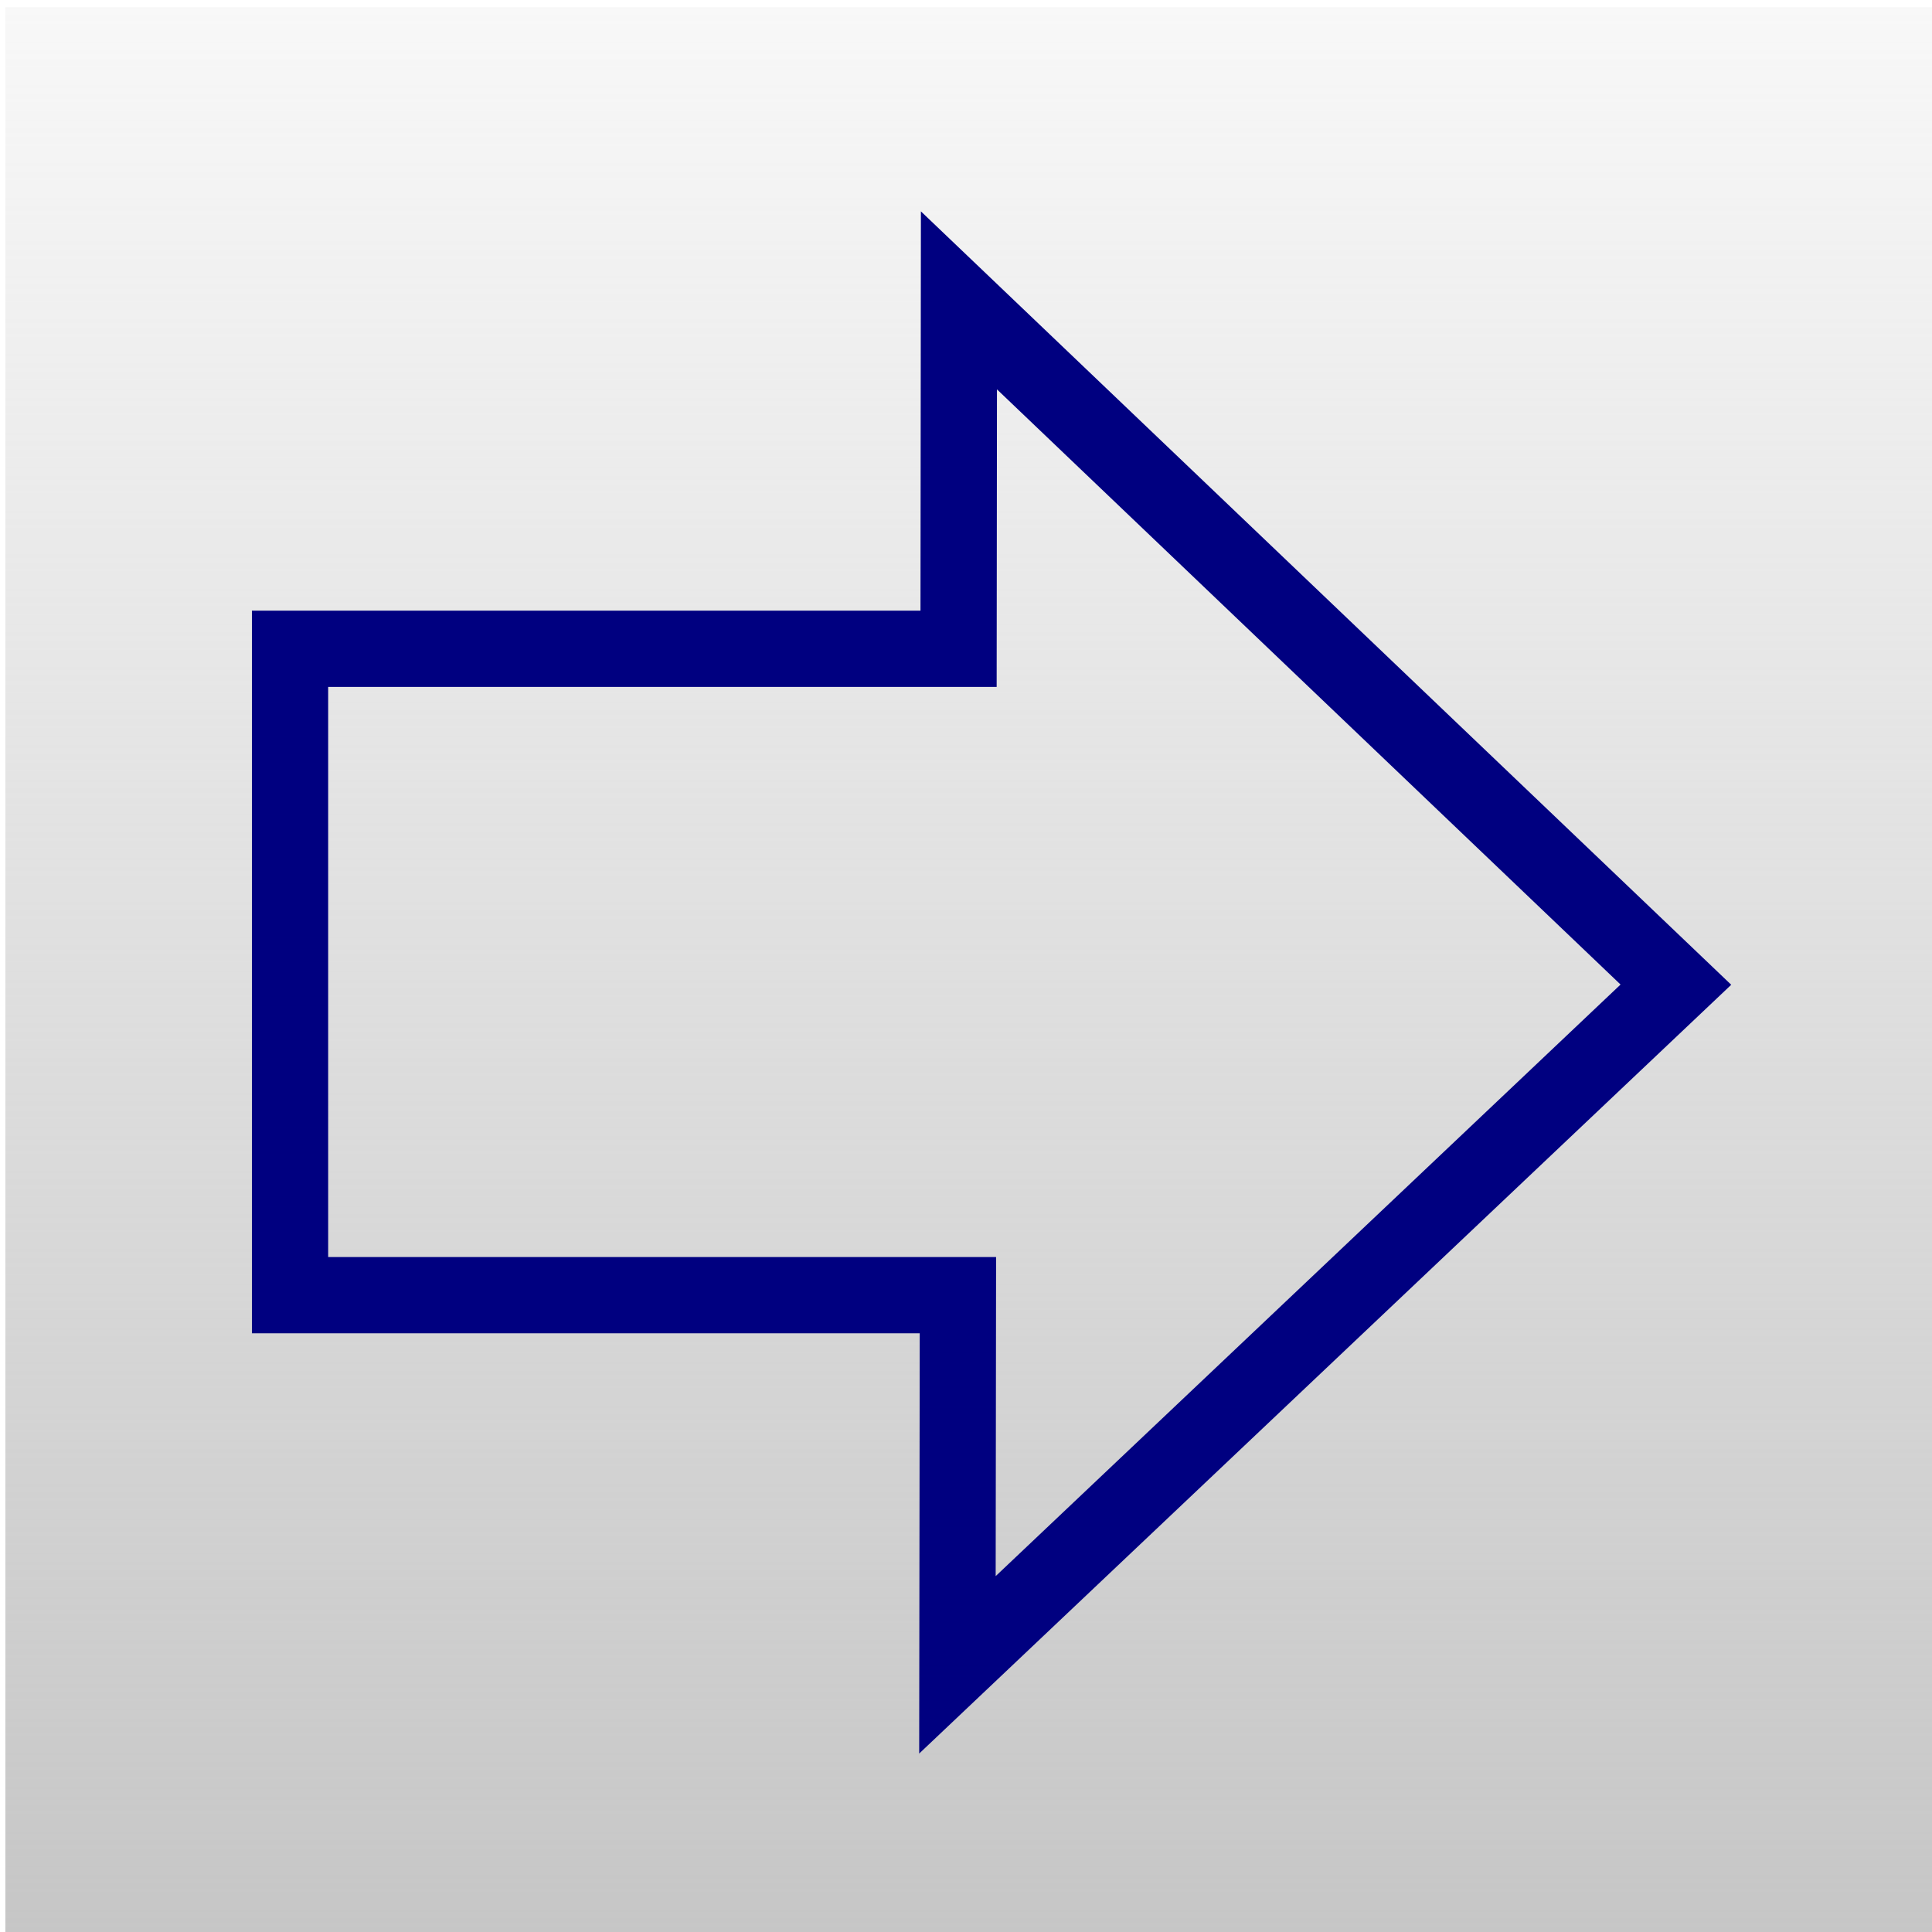 <?xml version="1.0" encoding="UTF-8" standalone="no"?>
<!-- Created with Inkscape (http://www.inkscape.org/) -->

<svg
   xmlns:dc="http://purl.org/dc/elements/1.1/"
   xmlns:cc="http://creativecommons.org/ns#"
   xmlns:rdf="http://www.w3.org/1999/02/22-rdf-syntax-ns#"
   xmlns:svg="http://www.w3.org/2000/svg"
   xmlns="http://www.w3.org/2000/svg"
   xmlns:xlink="http://www.w3.org/1999/xlink"
   xmlns:sodipodi="http://sodipodi.sourceforge.net/DTD/sodipodi-0.dtd"
   xmlns:inkscape="http://www.inkscape.org/namespaces/inkscape"
   width="32px"
   height="32px"
   id="svg5501"
   version="1.1"
   inkscape:version="0.91 r13725"
   sodipodi:docname="arrow.svg">
  <defs
     id="defs5503">
    <linearGradient
       inkscape:collect="always"
       id="linearGradient6057">
      <stop
         style="stop-color:#c6c6c6;stop-opacity:1;"
         offset="0"
         id="stop6059" />
      <stop
         style="stop-color:#c6c6c6;stop-opacity:0;"
         offset="1"
         id="stop6061" />
    </linearGradient>
    <linearGradient
       inkscape:collect="always"
       xlink:href="#linearGradient6057"
       id="linearGradient6063"
       x1="13.753"
       y1="32.134"
       x2="13.753"
       y2="-4.57"
       gradientUnits="userSpaceOnUse"
       gradientTransform="matrix(1.159,0,0,1,-0.014,0)" />
  </defs>
  <sodipodi:namedview
     id="base"
     pagecolor="#ffffff"
     bordercolor="#666666"
     borderopacity="1.0"
     inkscape:pageopacity="0.0"
     inkscape:pageshadow="2"
     inkscape:zoom="15.836083"
     inkscape:cx="3.0802884"
     inkscape:cy="16.281359"
     inkscape:current-layer="layer1"
     showgrid="true"
     inkscape:grid-bbox="true"
     inkscape:document-units="px"
     inkscape:window-width="1440"
     inkscape:window-height="814"
     inkscape:window-x="0"
     inkscape:window-y="1"
     inkscape:window-maximized="1" />
  <g
     id="layer1"
     inkscape:label="Layer 1"
     inkscape:groupmode="layer">
    <rect
       style="fill:url(#linearGradient6063);fill-opacity:1;fill-rule:nonzero;stroke:#22b14c;stroke-width:0;stroke-linecap:square;stroke-linejoin:miter;stroke-miterlimit:4;stroke-opacity:1;stroke-dasharray:none;stroke-dashoffset:0"
       id="rect5547"
       width="31.971"
       height="32.06"
       x="0.089"
       y="0.119" />
    <path
       style="fill:#000080;fill-opacity:0;fill-rule:nonzero;stroke:#000080;stroke-width:1.263;stroke-linecap:square;stroke-linejoin:miter;stroke-miterlimit:4;stroke-dasharray:none;stroke-dashoffset:0;stroke-opacity:1"
       d="m 15.883,4.975 -0.006,5.771 -11.073,0 0,10.706 11.062,0 -0.008,6.123 L 27.758,16.309 15.883,4.975 Z"
       id="rect5331"
       inkscape:connector-curvature="0" />
  </g>
</svg>
